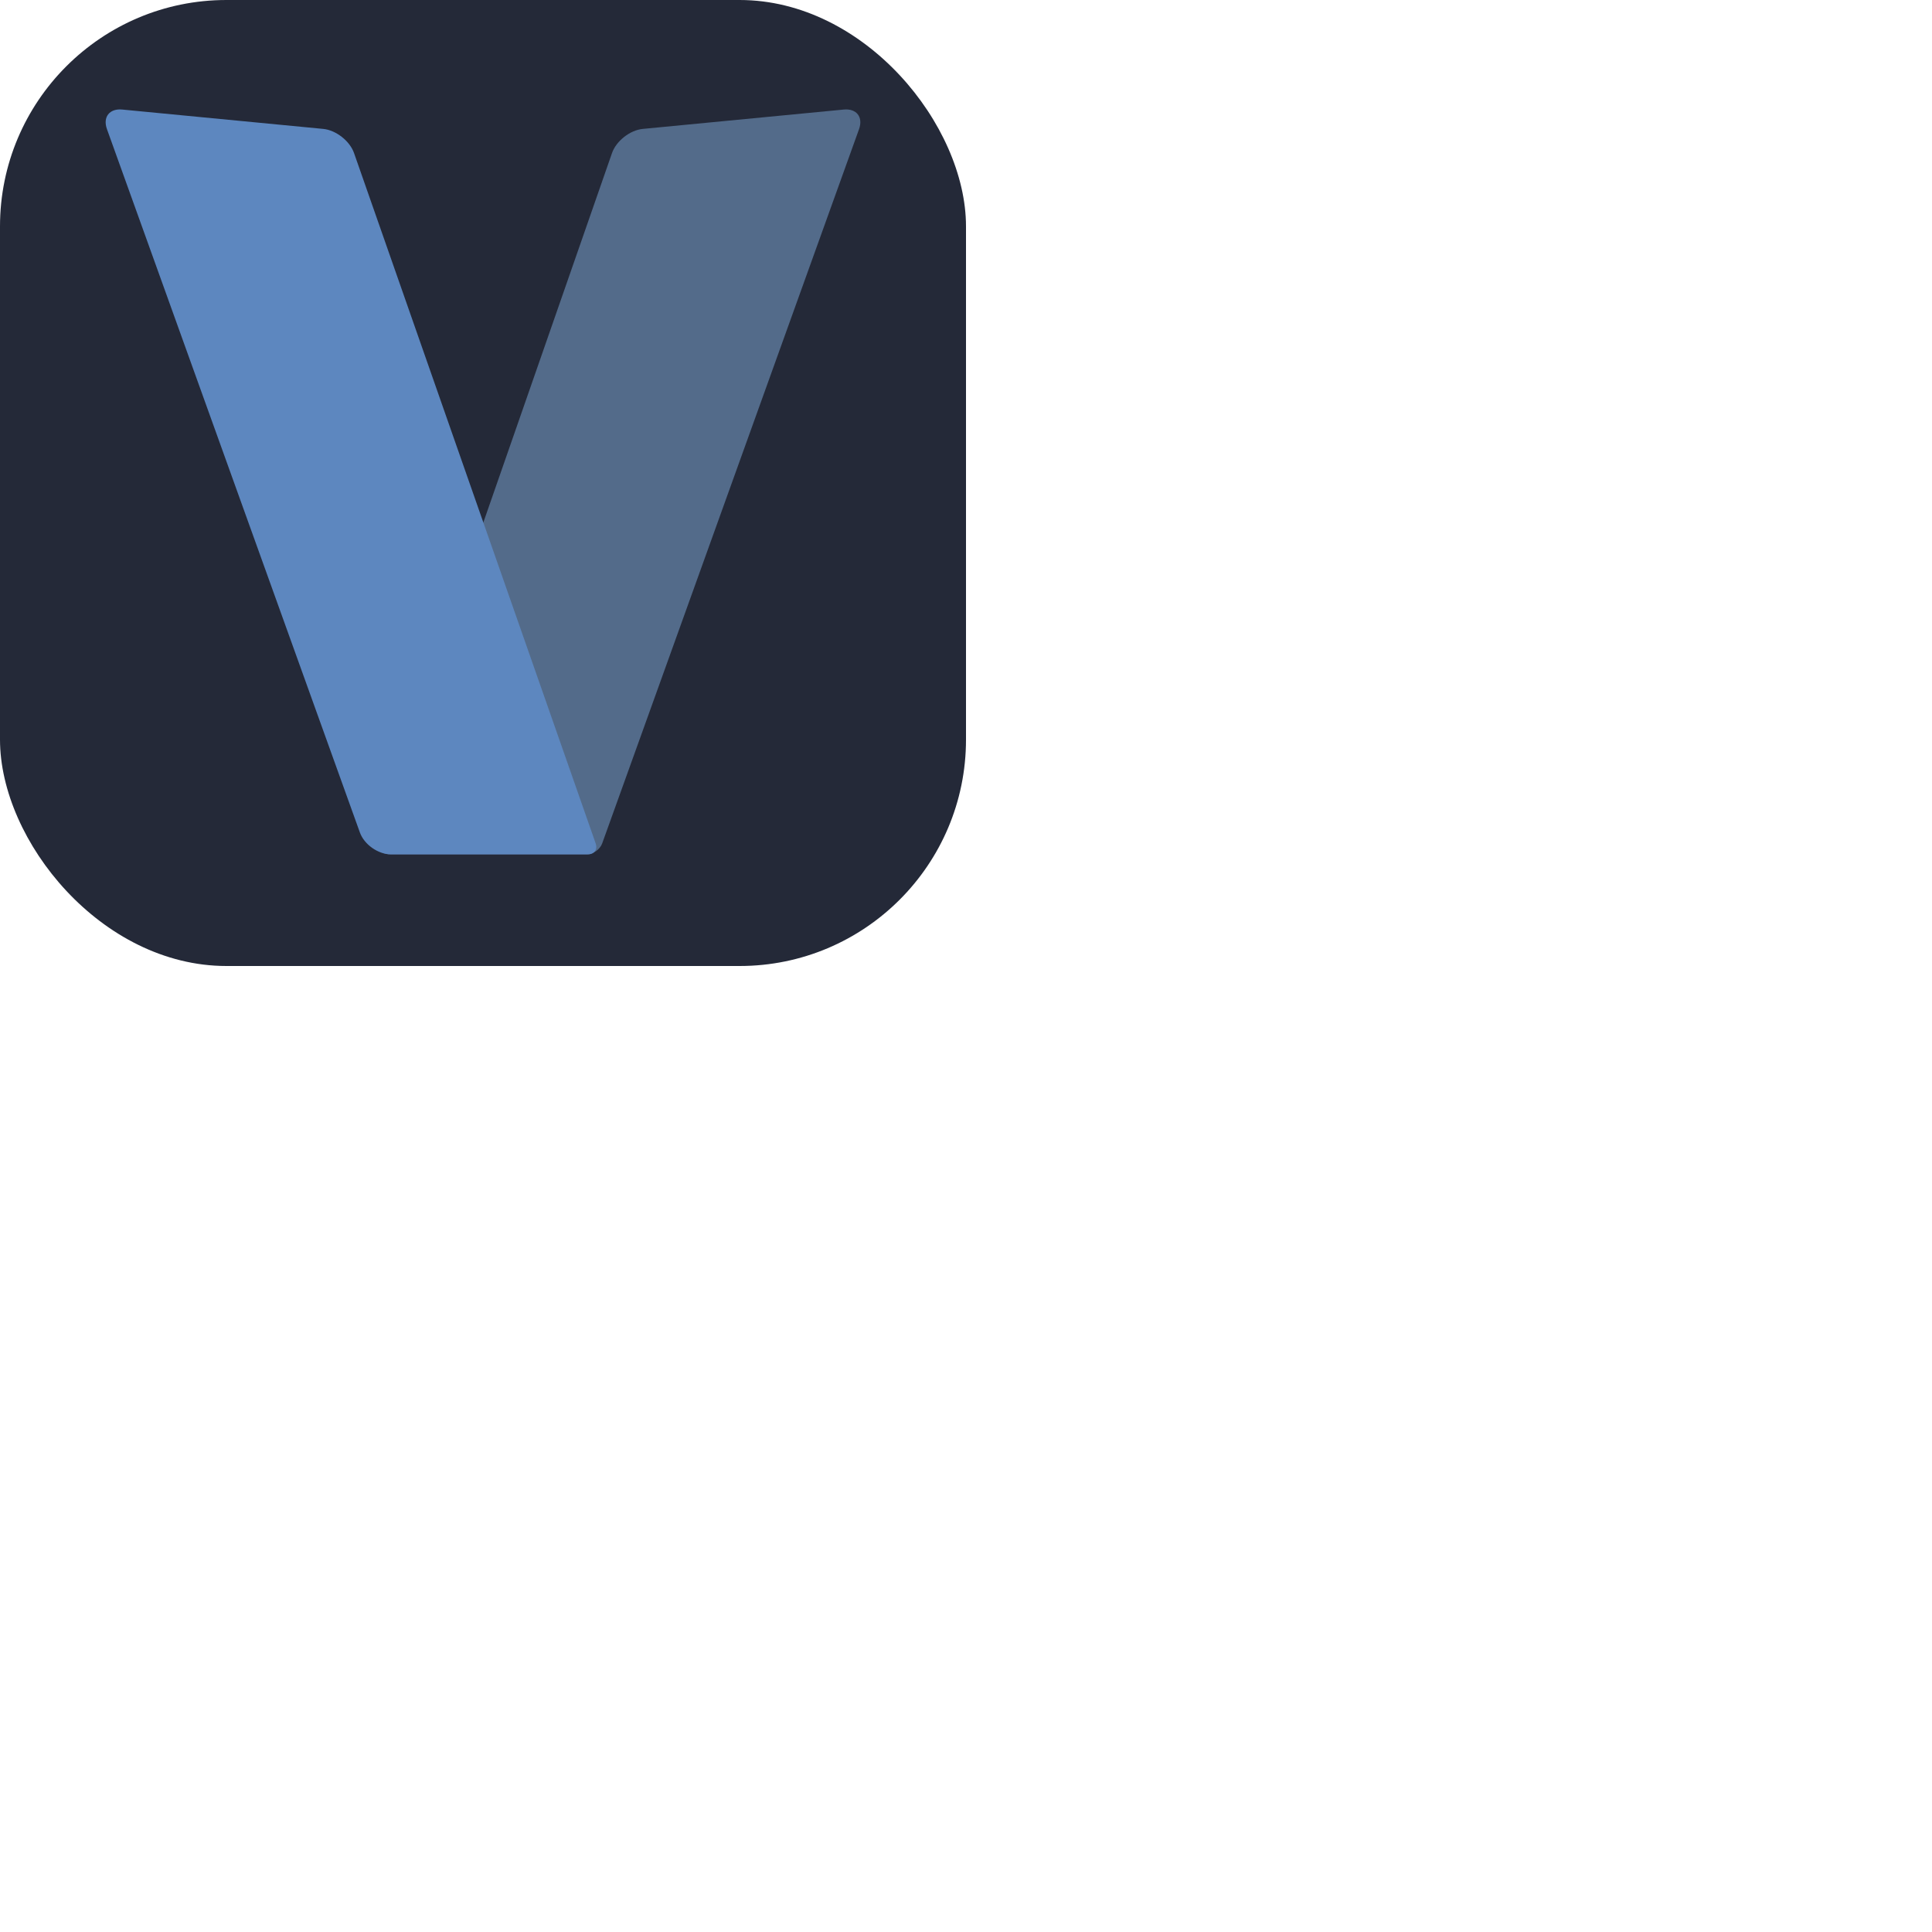 <svg xmlns="http://www.w3.org/2000/svg" version="1.1" viewBox="0 0 512 512" fill="currentColor"><g fill="none"><rect width="256" height="256" fill="#242938" rx="60"/><path fill="#536B8A" d="m159.906 222.623l67.749-188.394c1.148-3.195-.662-5.524-4.042-5.199l-53.278 5.133c-3.379.326-7.03 3.193-8.146 6.399L99.481 220.606c-1.117 3.206.733 5.809 4.128 5.809h51.858c1.697 0 3.542-1.297 4.116-2.895z"/><g filter="url(#skillIconsVDark0)"><path fill="#000" d="m152.178 223.52l-28.207-81.485l4.029-2.519l28.711 83.107z"/></g><path fill="#5D87BF" d="m32.387 29.03l53.278 5.133c3.38.326 7.034 3.192 8.156 6.396l64.034 182.953c.56 1.602-.363 2.903-2.061 2.903h-52.185c-3.395 0-7.085-2.594-8.234-5.789L28.345 34.229c-1.148-3.195.662-5.524 4.042-5.199"/><defs><filter id="skillIconsVDark0" width="58.502" height="109.765" x="111.09" y="126.635" color-interpolation-filters="sRGB" filterUnits="userSpaceOnUse"><feFlood flood-opacity="0" result="BackgroundImageFix"/><feBlend in="SourceGraphic" in2="BackgroundImageFix" result="shape"/><feGaussianBlur result="effect1_foregroundBlur_148_1050" stdDeviation="6.44"/></filter></defs></g></svg>